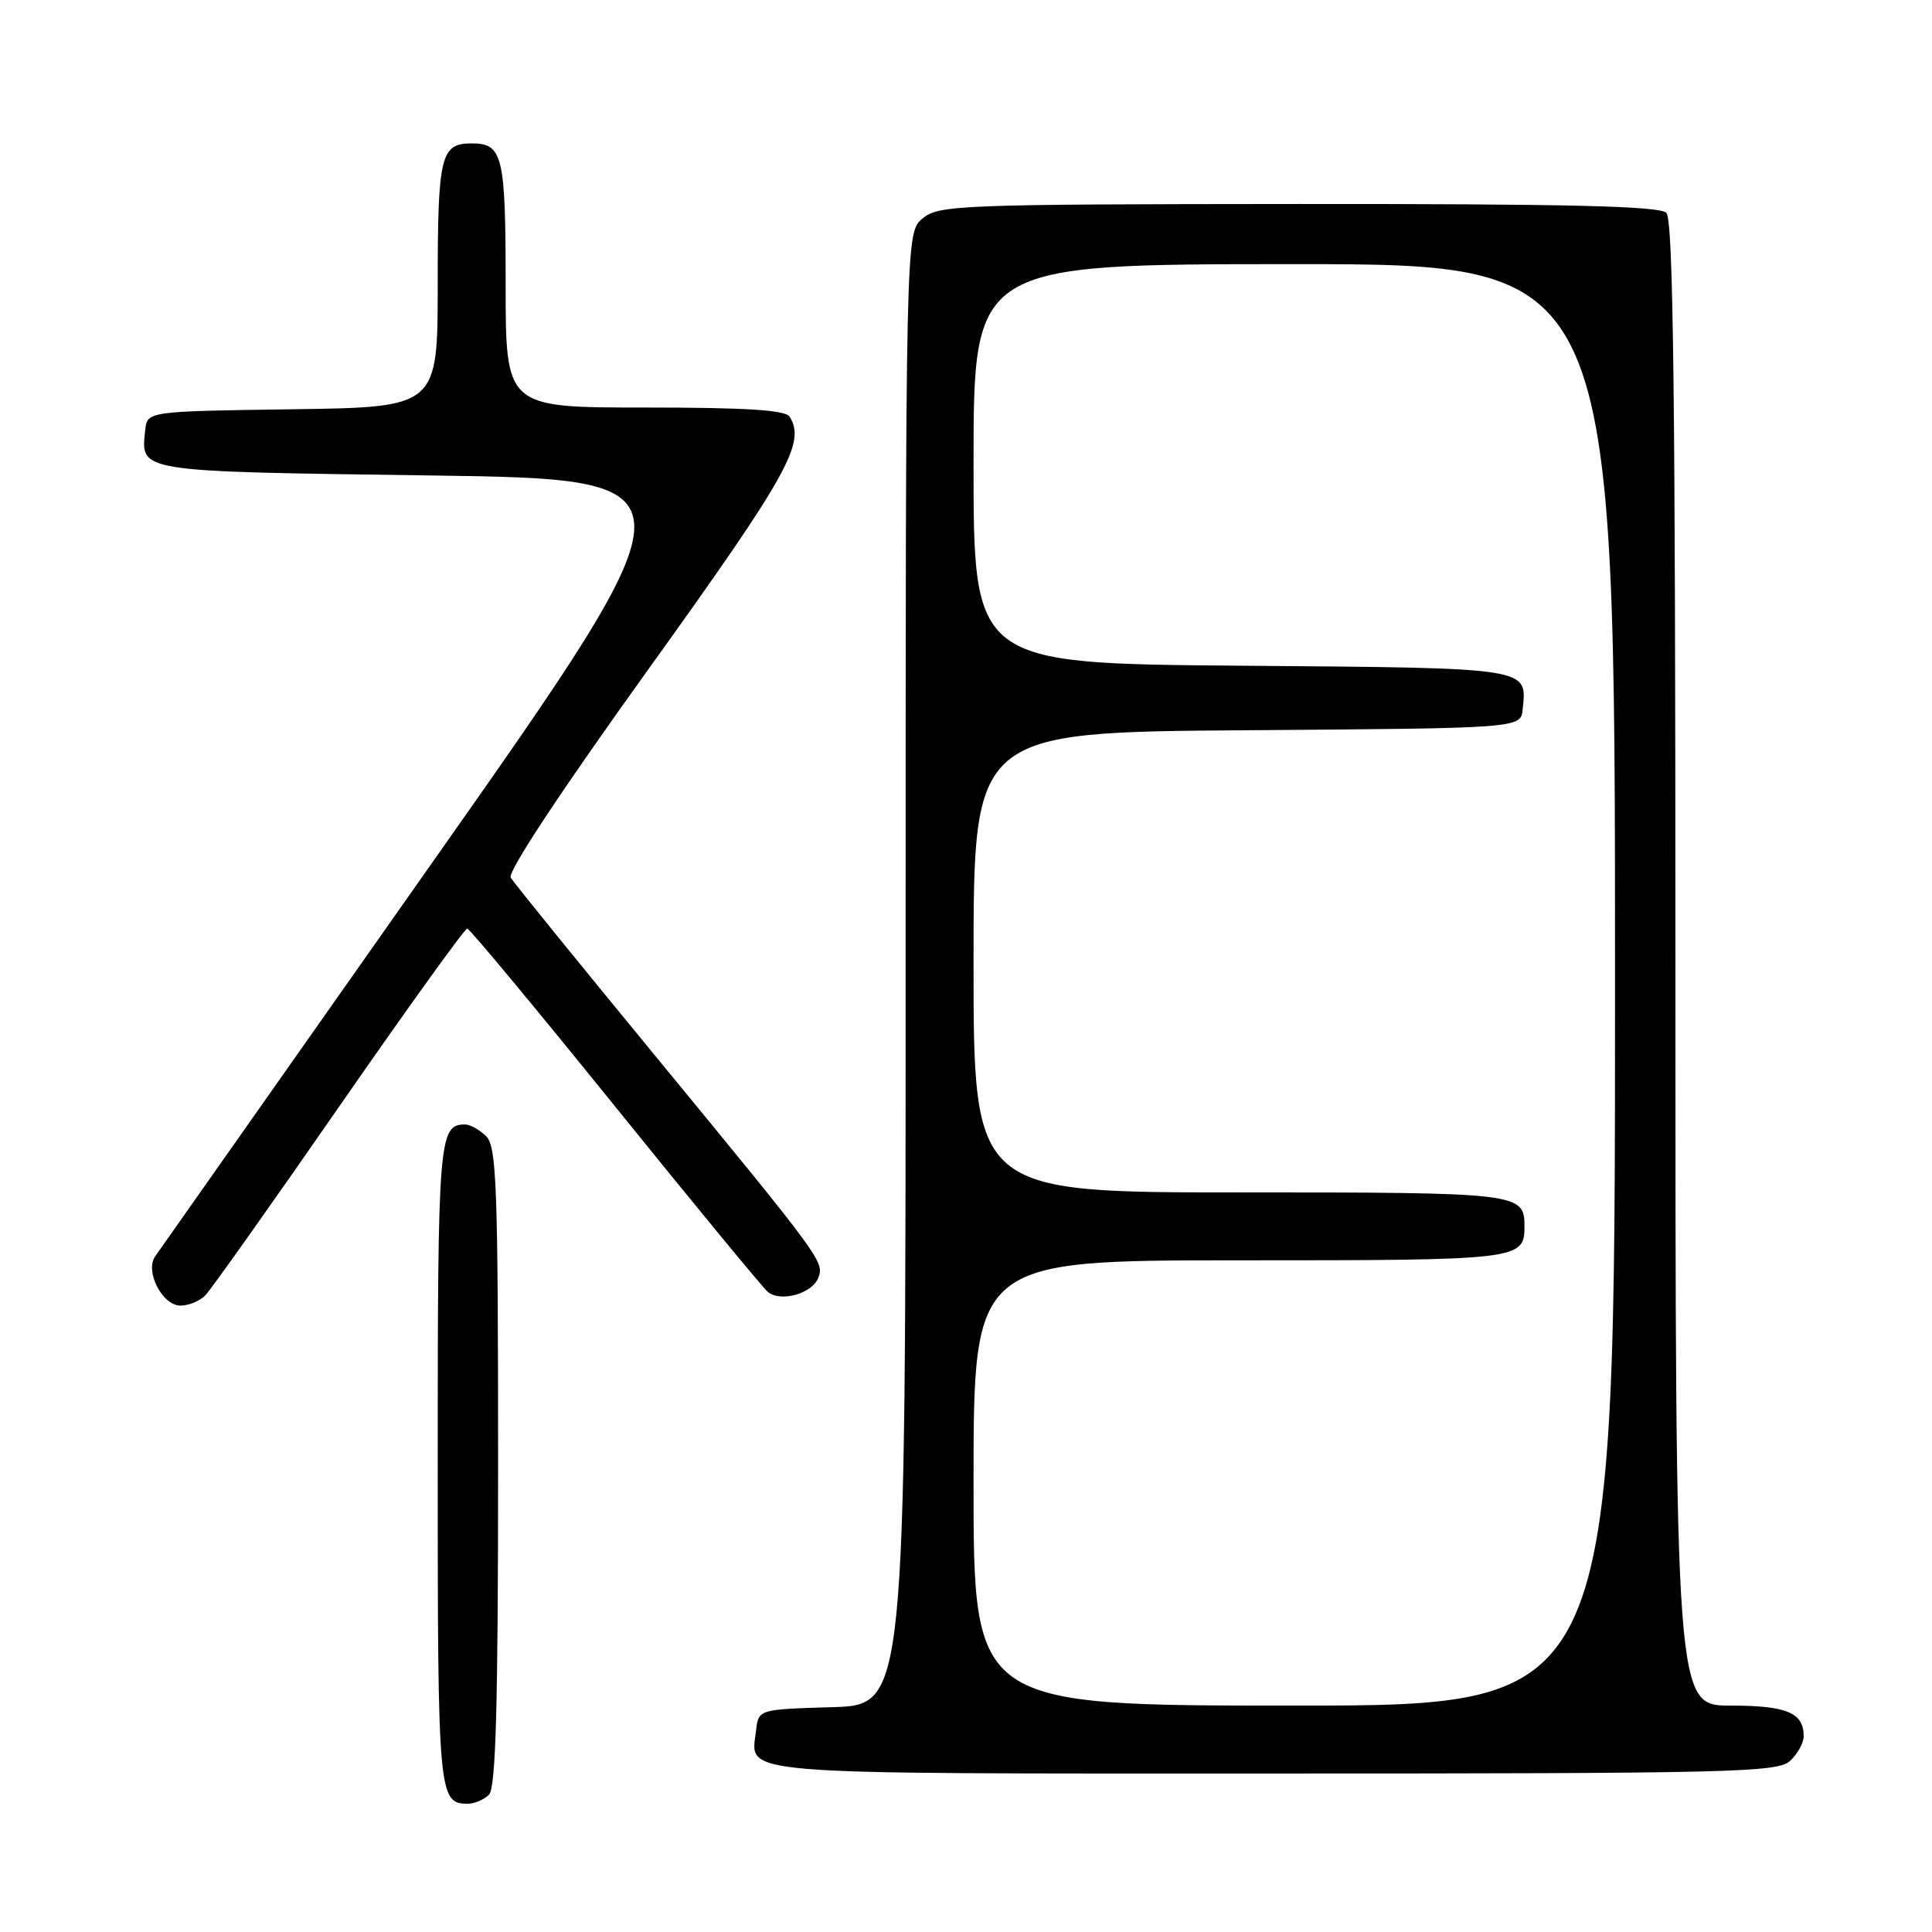 <?xml version="1.0" encoding="UTF-8" standalone="no"?>
<!DOCTYPE svg PUBLIC "-//W3C//DTD SVG 1.1//EN" "http://www.w3.org/Graphics/SVG/1.1/DTD/svg11.dtd" >
<svg xmlns="http://www.w3.org/2000/svg" xmlns:xlink="http://www.w3.org/1999/xlink" version="1.1" viewBox="0 0 256 256">
 <g >
 <path fill="currentColor"
d=" M 64.80 237.80 C 65.70 236.90 66.00 225.88 66.00 194.37 C 66.00 157.32 65.81 151.95 64.43 150.57 C 63.56 149.71 62.30 149.00 61.63 149.00 C 58.14 149.00 58.00 150.77 58.00 194.00 C 58.00 237.99 58.09 239.00 62.00 239.00 C 62.88 239.00 64.14 238.46 64.80 237.80 Z  M 237.17 233.35 C 238.18 232.43 239.00 230.95 239.00 230.05 C 239.00 226.94 236.74 226.00 229.30 226.00 C 222.00 226.00 222.00 226.00 222.00 127.70 C 222.00 52.58 221.72 29.12 220.80 28.20 C 219.90 27.30 207.74 27.01 172.05 27.03 C 127.03 27.06 124.38 27.17 122.25 28.94 C 120.00 30.82 120.00 30.82 120.00 128.37 C 120.00 225.93 120.00 225.93 110.25 226.21 C 100.50 226.50 100.50 226.50 100.18 229.31 C 99.49 235.28 96.16 235.00 168.79 235.00 C 229.31 235.00 235.51 234.85 237.17 233.35 Z  M 27.18 171.67 C 27.91 170.94 35.89 159.69 44.91 146.67 C 53.94 133.65 61.59 123.02 61.91 123.04 C 62.24 123.06 71.05 133.67 81.50 146.61 C 91.95 159.55 101.06 170.61 101.74 171.18 C 103.41 172.59 107.63 171.42 108.43 169.31 C 109.24 167.20 108.96 166.82 86.49 139.50 C 76.54 127.40 68.07 116.96 67.67 116.29 C 67.22 115.56 74.36 104.76 85.95 88.63 C 104.44 62.89 106.78 58.69 104.64 55.22 C 104.09 54.33 98.88 54.00 85.44 54.00 C 67.00 54.00 67.00 54.00 67.00 37.70 C 67.00 20.60 66.62 19.00 62.50 19.00 C 58.39 19.00 58.00 20.60 58.00 37.68 C 58.00 53.96 58.00 53.96 38.75 54.23 C 19.50 54.50 19.50 54.50 19.24 57.00 C 18.66 62.58 17.92 62.46 56.97 63.00 C 93.02 63.50 93.02 63.50 57.26 114.32 C 37.59 142.27 21.07 165.75 20.55 166.49 C 19.18 168.46 21.51 173.00 23.91 173.00 C 24.98 173.00 26.45 172.40 27.18 171.67 Z  M 129.00 196.50 C 129.00 167.00 129.00 167.00 164.30 167.00 C 201.42 167.00 202.00 166.93 202.00 162.50 C 202.00 158.07 201.42 158.00 164.30 158.00 C 129.00 158.00 129.00 158.00 129.00 127.51 C 129.00 97.02 129.00 97.02 165.25 96.76 C 201.50 96.50 201.50 96.50 201.76 94.00 C 202.34 88.41 203.07 88.52 164.54 88.21 C 129.00 87.93 129.00 87.93 129.00 61.46 C 129.00 35.00 129.00 35.00 171.50 35.00 C 214.00 35.00 214.00 35.00 214.00 130.50 C 214.00 226.00 214.00 226.00 171.50 226.00 C 129.00 226.00 129.00 226.00 129.00 196.50 Z "/>
</g>
</svg>